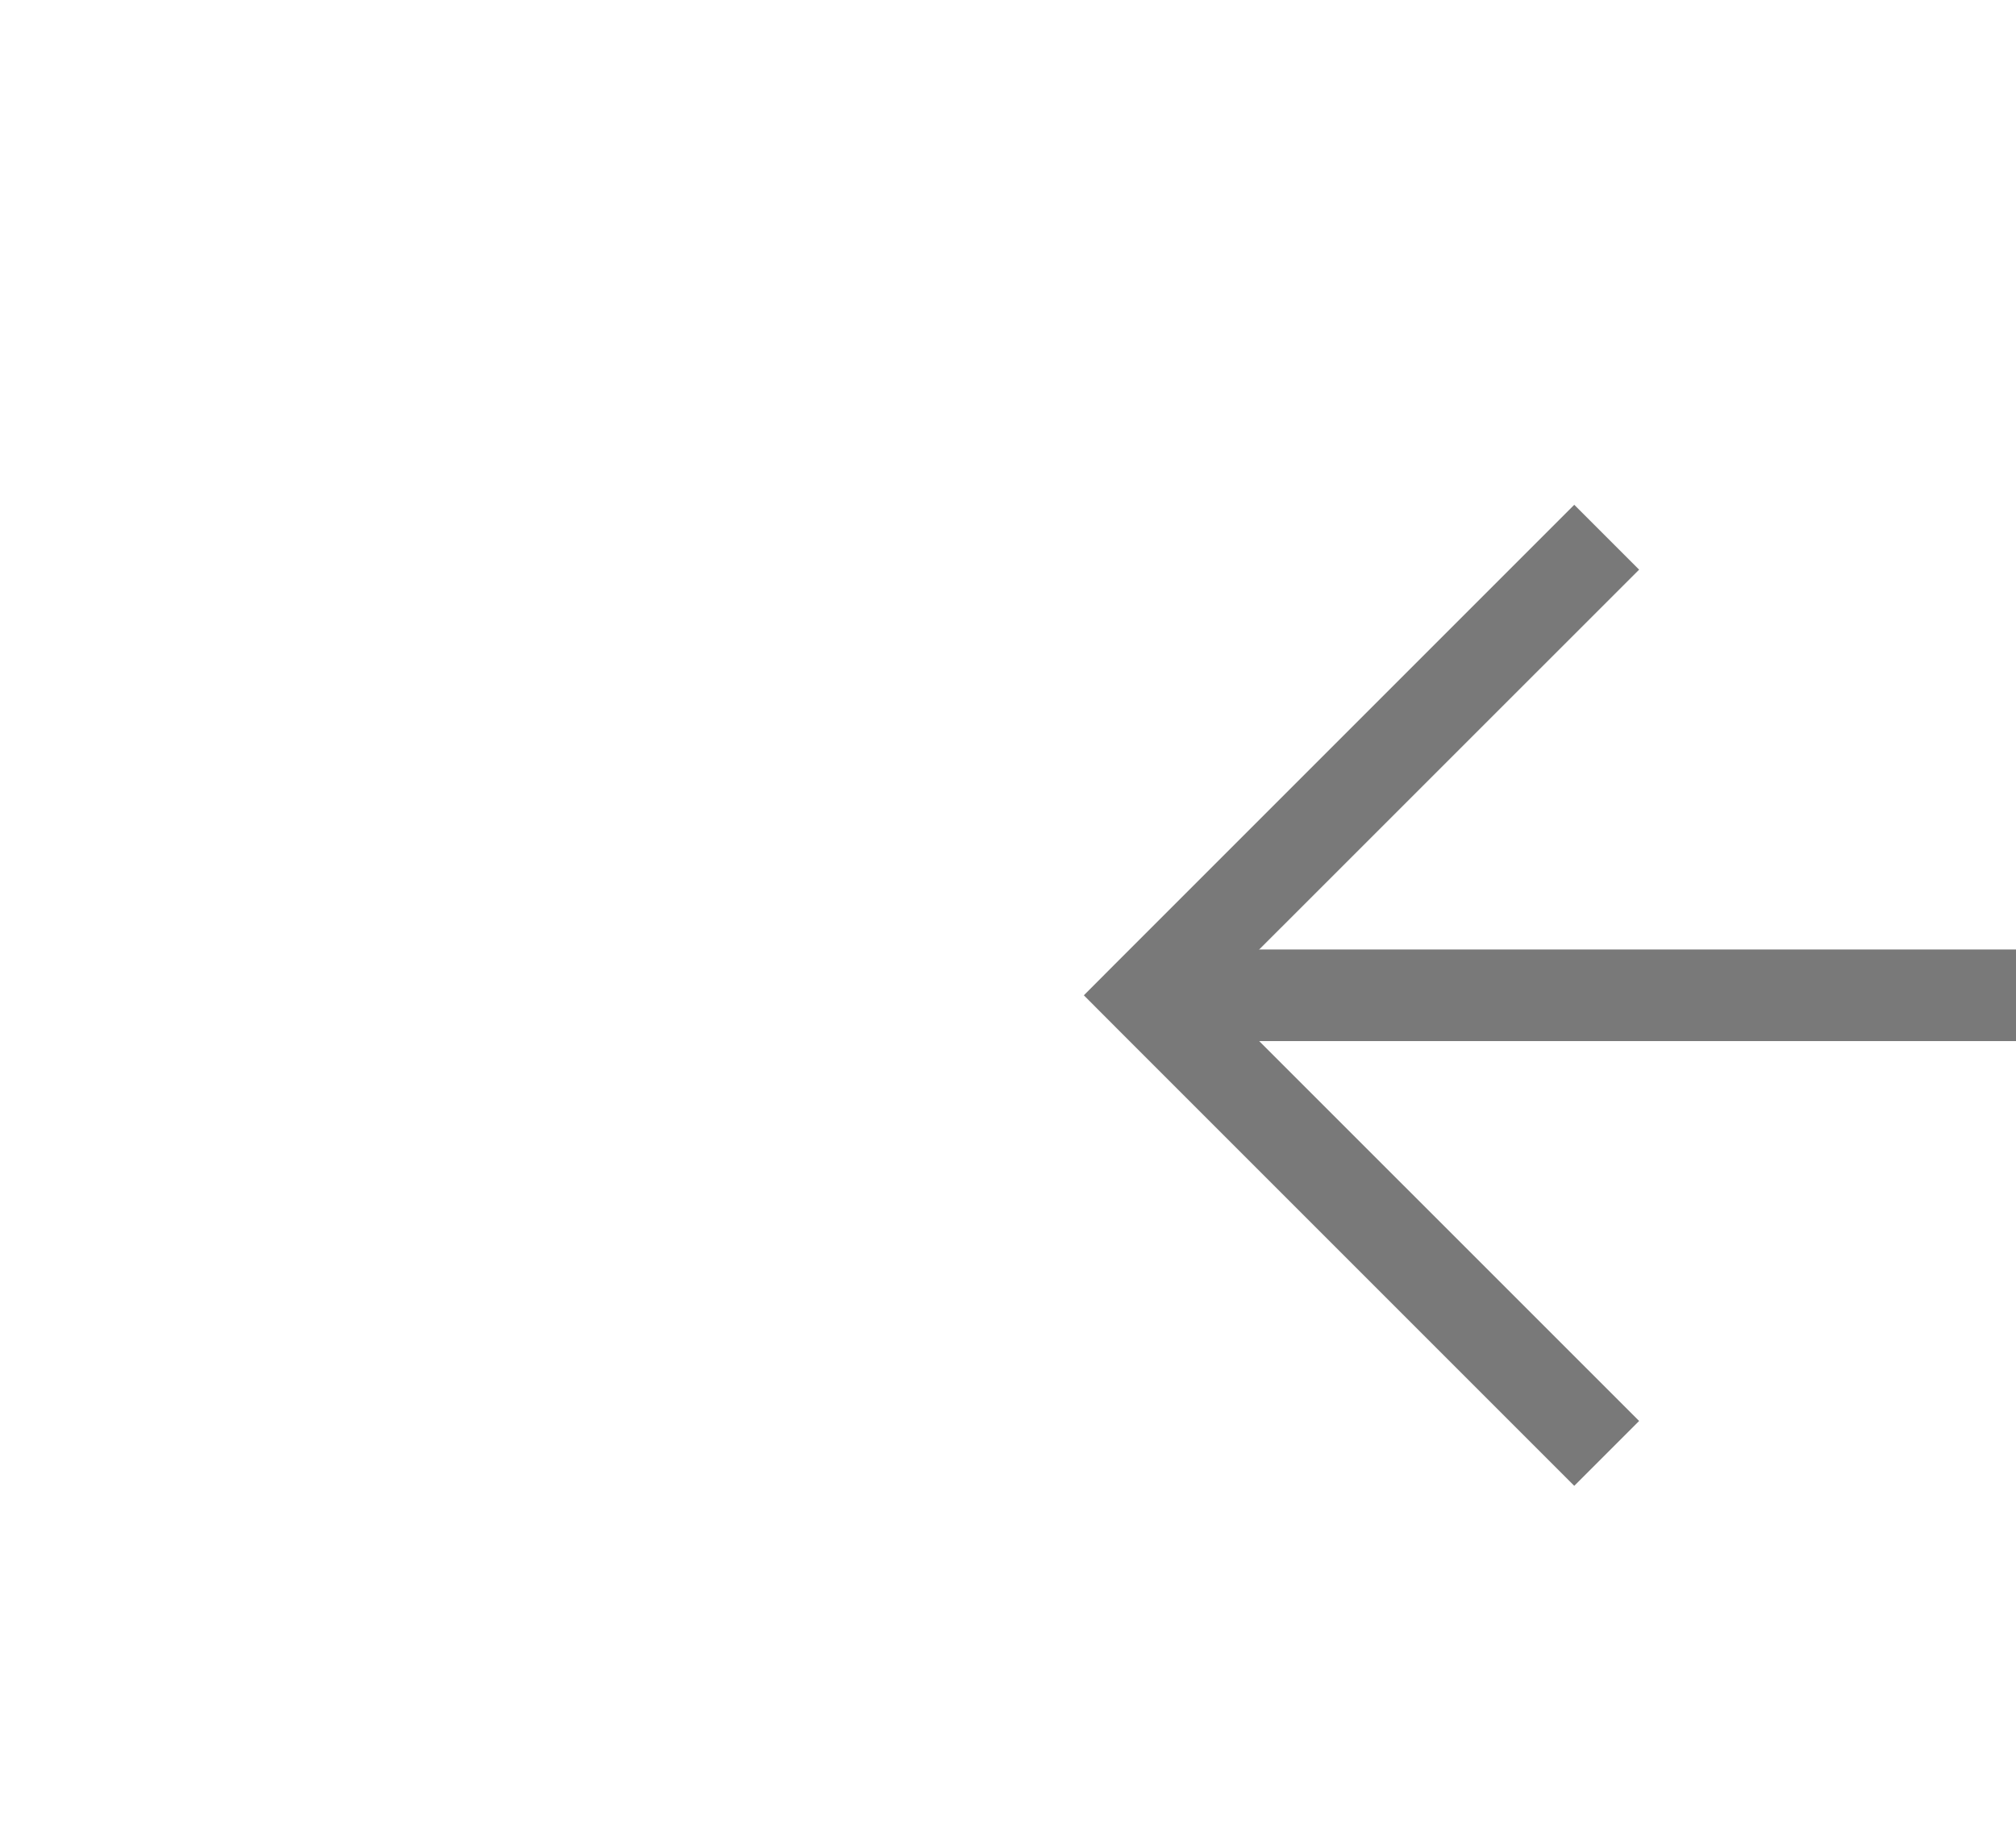 ﻿<?xml version="1.0" encoding="utf-8"?>
<svg version="1.1" xmlns:xlink="http://www.w3.org/1999/xlink" width="22px" height="20px" preserveAspectRatio="xMinYMid meet" viewBox="822 5533  22 18" xmlns="http://www.w3.org/2000/svg">
  <g transform="matrix(-0.423 0.906 -0.906 -0.423 6207.799 7129.196 )">
    <path d="M 835.146 5537.946  L 830.5 5542.593  L 825.854 5537.946  L 825.146 5538.654  L 830.146 5543.654  L 830.5 5544.007  L 830.854 5543.654  L 835.854 5538.654  L 835.146 5537.946  Z " fill-rule="nonzero" fill="#797979" stroke="none" transform="matrix(0.906 -0.423 0.423 0.906 -2261.381 869.571 )" />
    <path d="M 830.5 5526  L 830.5 5543  " stroke-width="1" stroke="#797979" fill="none" transform="matrix(0.906 -0.423 0.423 0.906 -2261.381 869.571 )" />
  </g>
</svg>